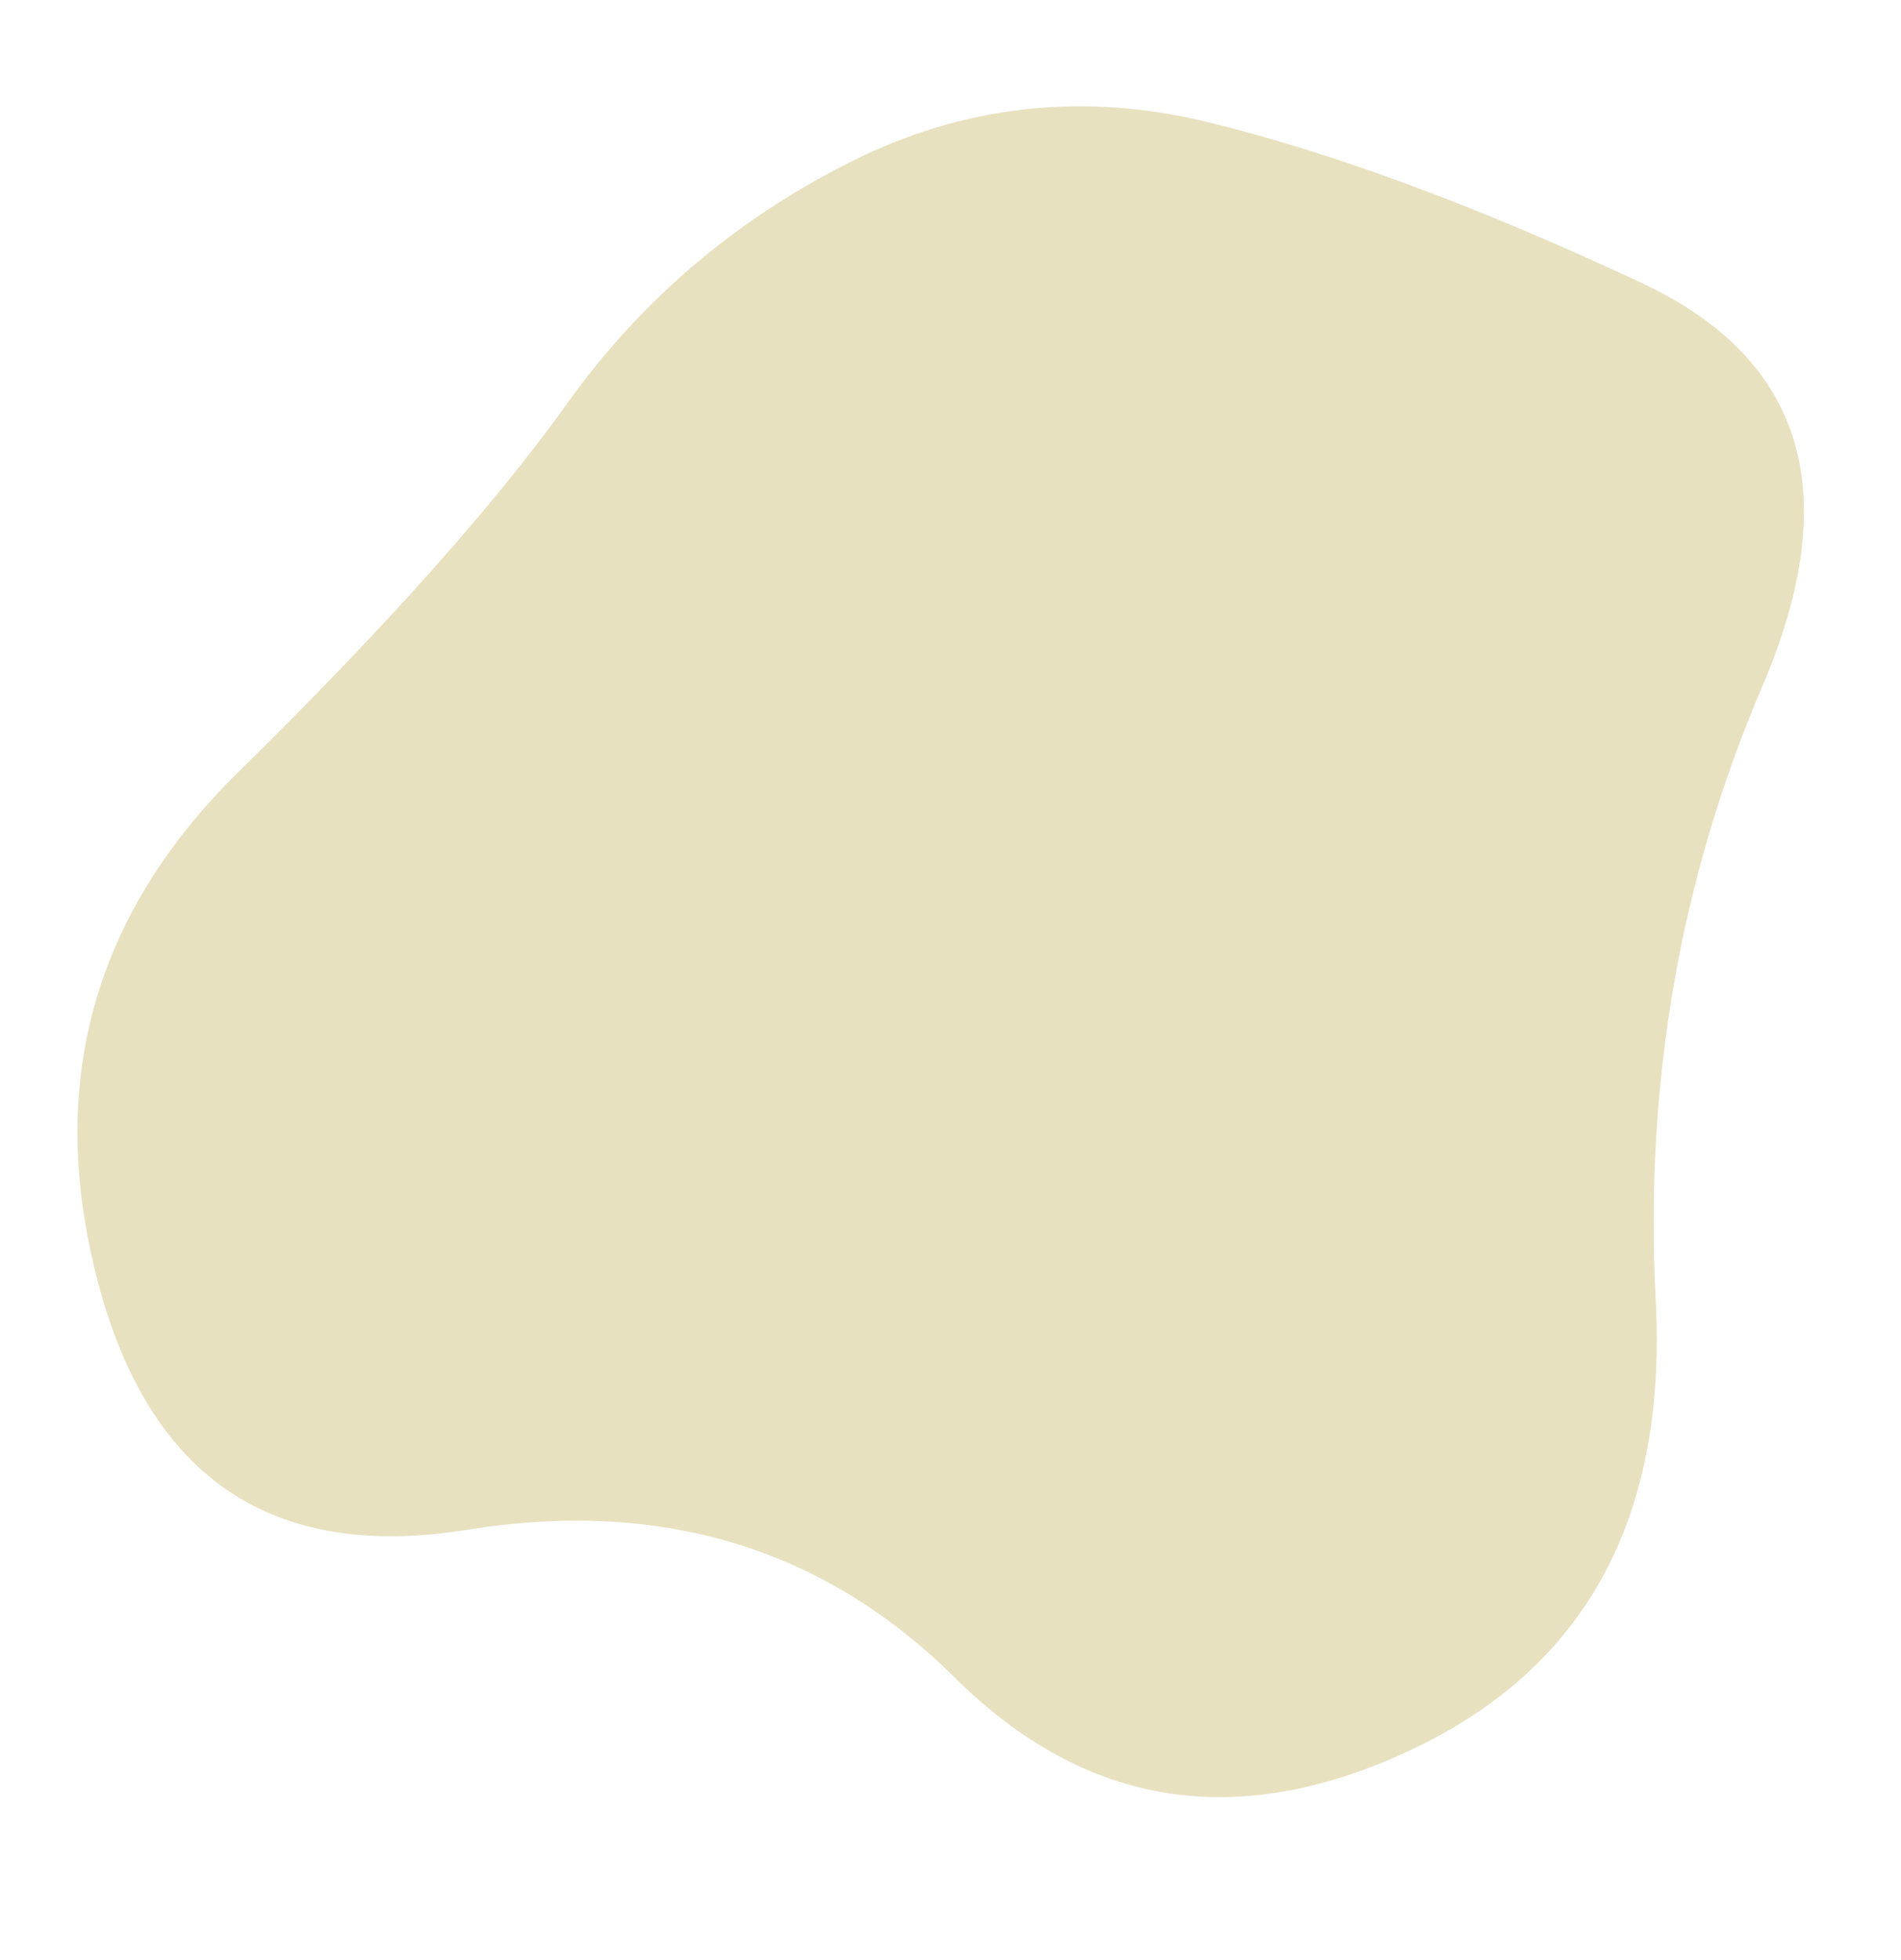 <svg width="420" height="433" viewBox="0 0 420 433" fill="none" xmlns="http://www.w3.org/2000/svg">
<path d="M52.765 170.415C84.964 138.806 109.163 111.68 125.363 89.038C141.562 66.395 162.29 48.696 187.545 35.94C212.8 23.184 239.329 20.217 267.132 27.039C294.935 33.861 326.811 45.692 362.762 62.533C398.712 79.374 407.583 109.059 389.373 151.59C371.163 194.121 363.311 239.352 365.816 287.282C368.321 335.212 350.377 368.255 311.986 386.413C273.595 404.571 239.927 399.298 210.98 370.595C182.034 341.891 146.089 330.999 103.146 337.918C60.203 344.836 33.021 326.551 21.599 283.062C10.178 239.573 20.567 202.024 52.765 170.415Z" fill="#E8E1C0"/>
</svg>
